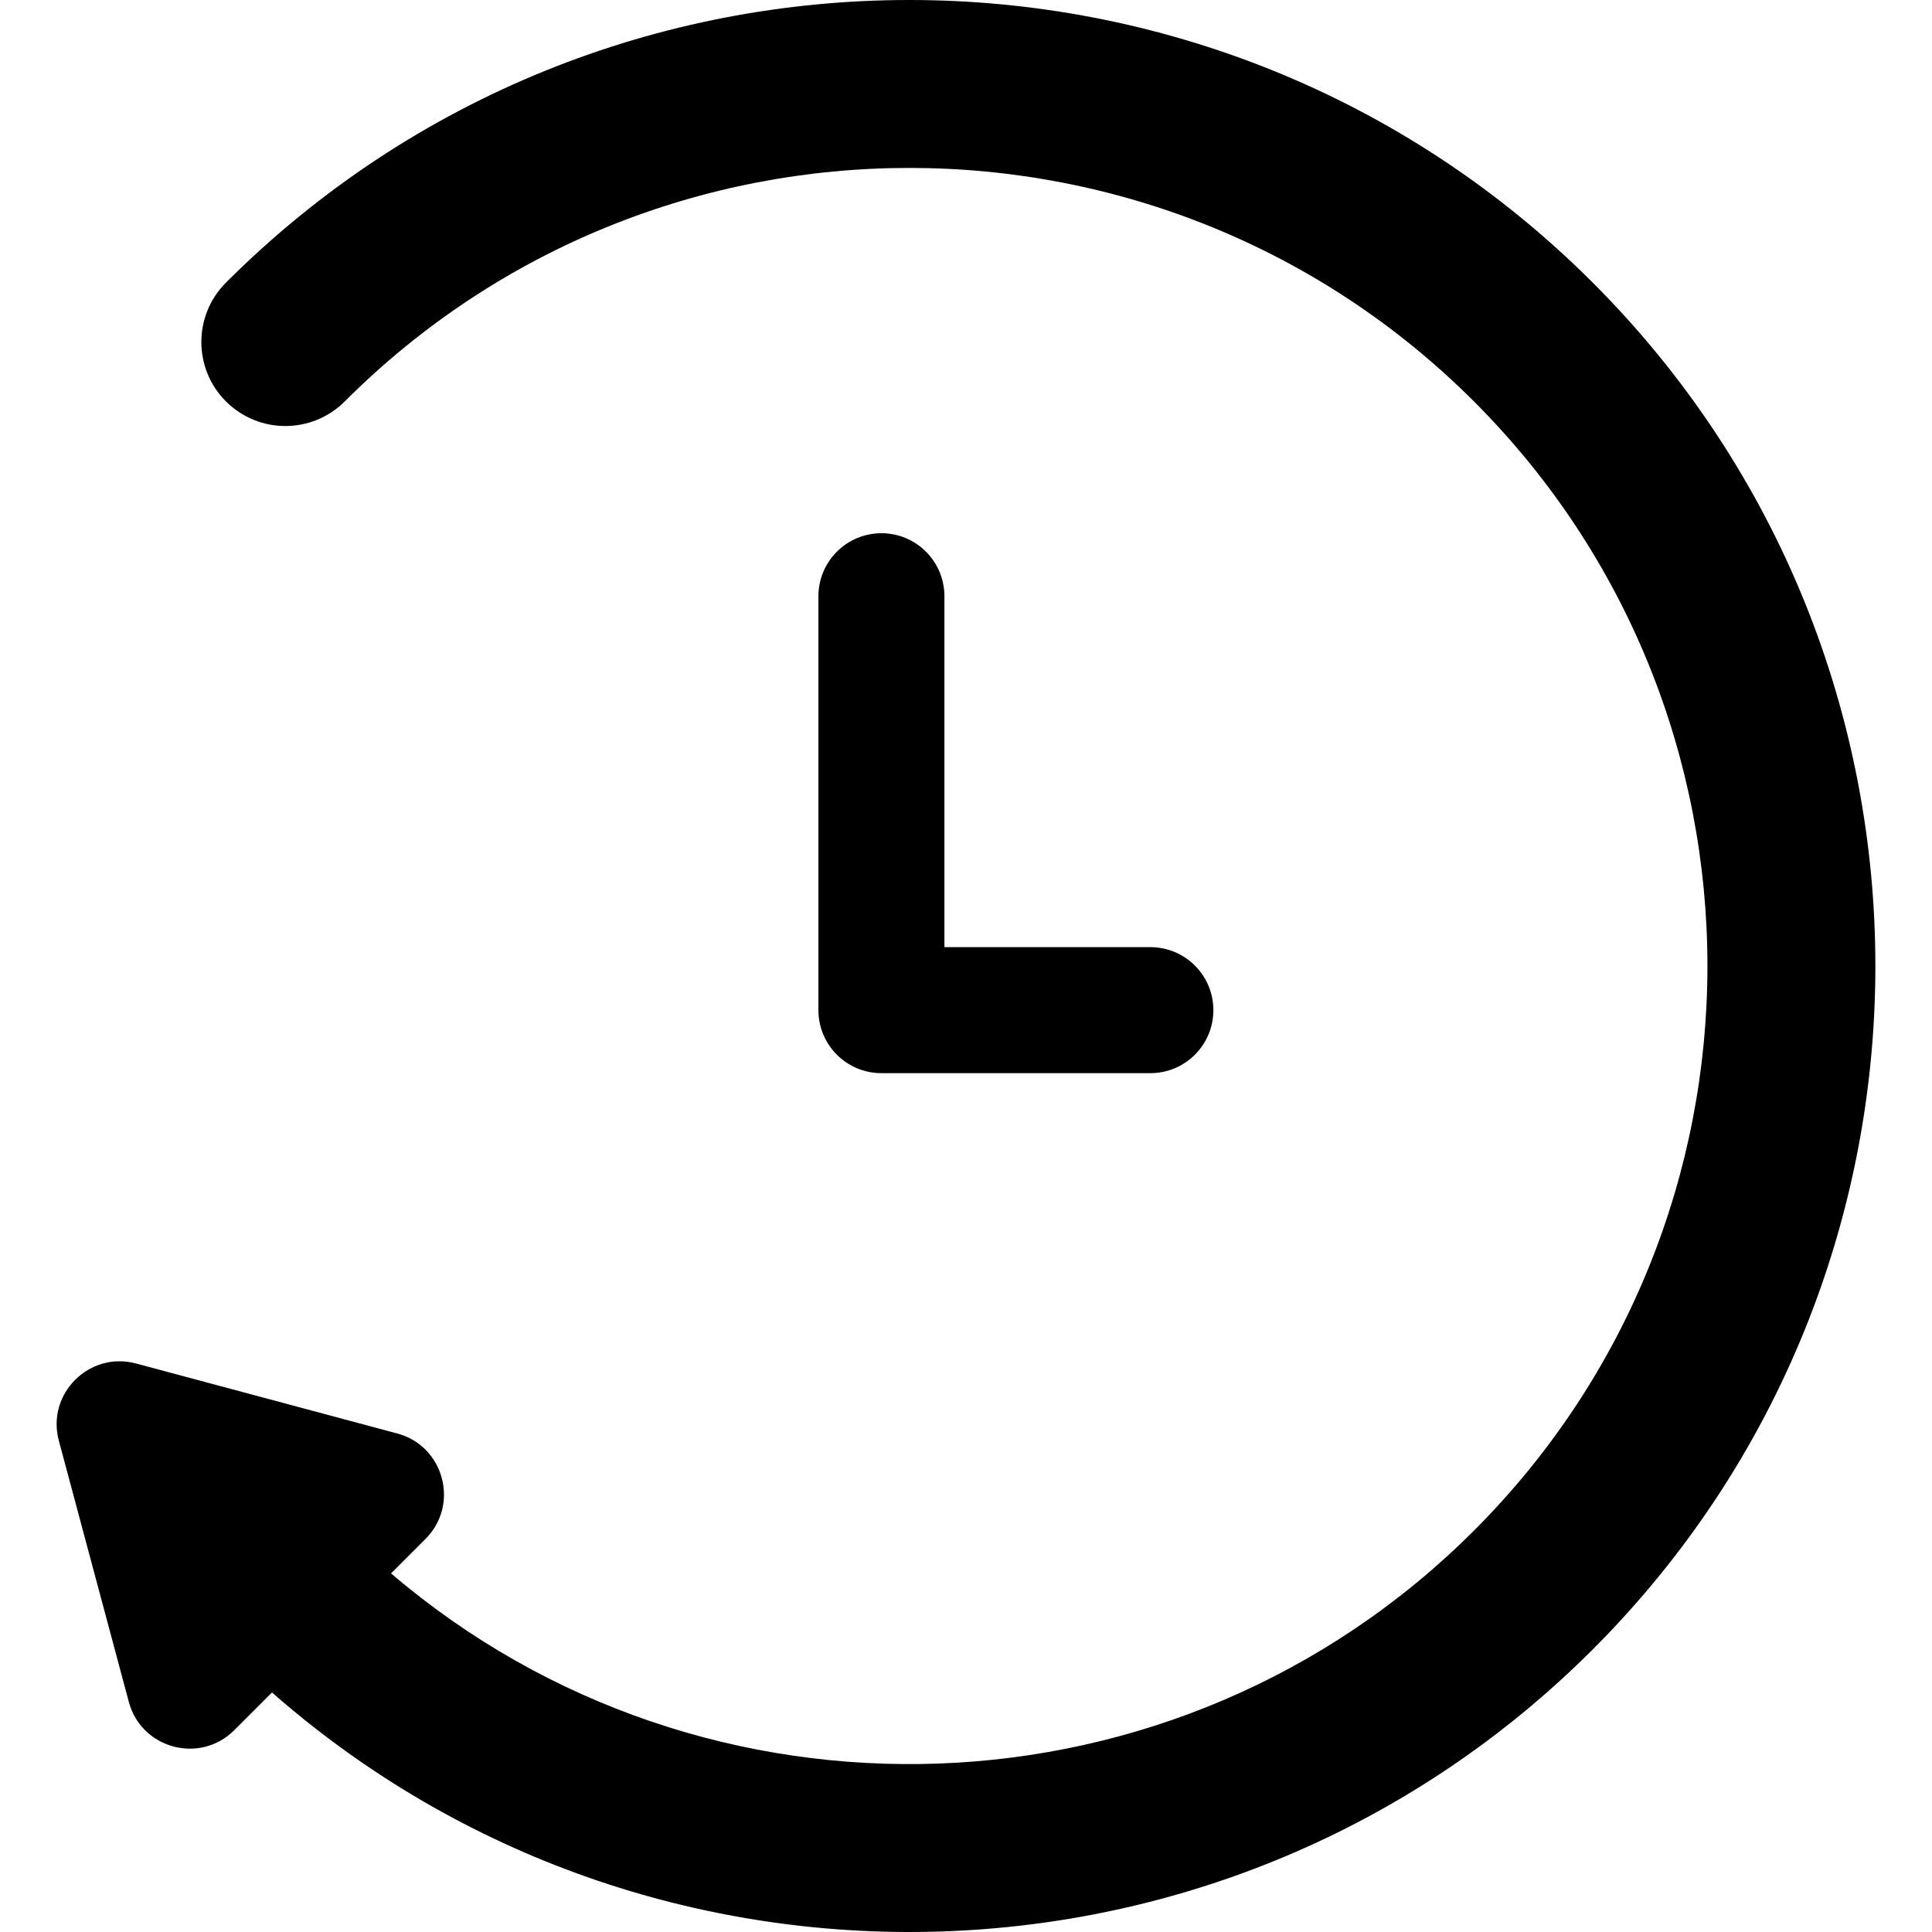 <?xml version="1.0" encoding="iso-8859-1"?>
<!-- Generator: Adobe Illustrator 19.0.0, SVG Export Plug-In . SVG Version: 6.00 Build 0)  -->
<svg xmlns="http://www.w3.org/2000/svg" xmlns:xlink="http://www.w3.org/1999/xlink" version="1.1" id="Layer_1" x="0px" y="0px" viewBox="0 0 511.999 511.999" style="enable-background:new 0 0 511.999 511.999;" xml:space="preserve">
<g>
	<g>
		<path d="M422.095,74.897c-99.863-99.863-262.351-99.863-362.215,0c-8.695,8.695-8.695,22.79,0,31.483    c8.693,8.693,22.789,8.695,31.483,0c82.503-82.503,216.745-82.503,299.248,0c82.503,82.504,82.503,216.746,0.001,299.249    c-78.533,78.531-203.939,82.307-286.982,11.337l9.14-9.14c9.068-9.067,4.924-24.61-7.485-27.934L36.04,361.338    c-12.388-3.316-23.775,8.039-20.449,20.449l18.554,69.246c3.332,12.436,18.876,16.544,27.934,7.485l9.999-9.999    c100.487,88.283,254.124,84.486,350.019-11.407C521.959,337.25,521.959,174.761,422.095,74.897z"/>
	</g>
</g>
<g>
	<g>
		<path d="M304.86,251.003h-54.579v-92.995c0-9.221-7.476-16.697-16.697-16.697s-16.697,7.476-16.697,16.697V267.7    c0,9.221,7.476,16.697,16.697,16.697h71.276c9.221,0,16.697-7.476,16.697-16.697S314.081,251.003,304.86,251.003z"/>
	</g>
</g>
<g>
</g>
<g>
</g>
<g>
</g>
<g>
</g>
<g>
</g>
<g>
</g>
<g>
</g>
<g>
</g>
<g>
</g>
<g>
</g>
<g>
</g>
<g>
</g>
<g>
</g>
<g>
</g>
<g>
</g>
</svg>
